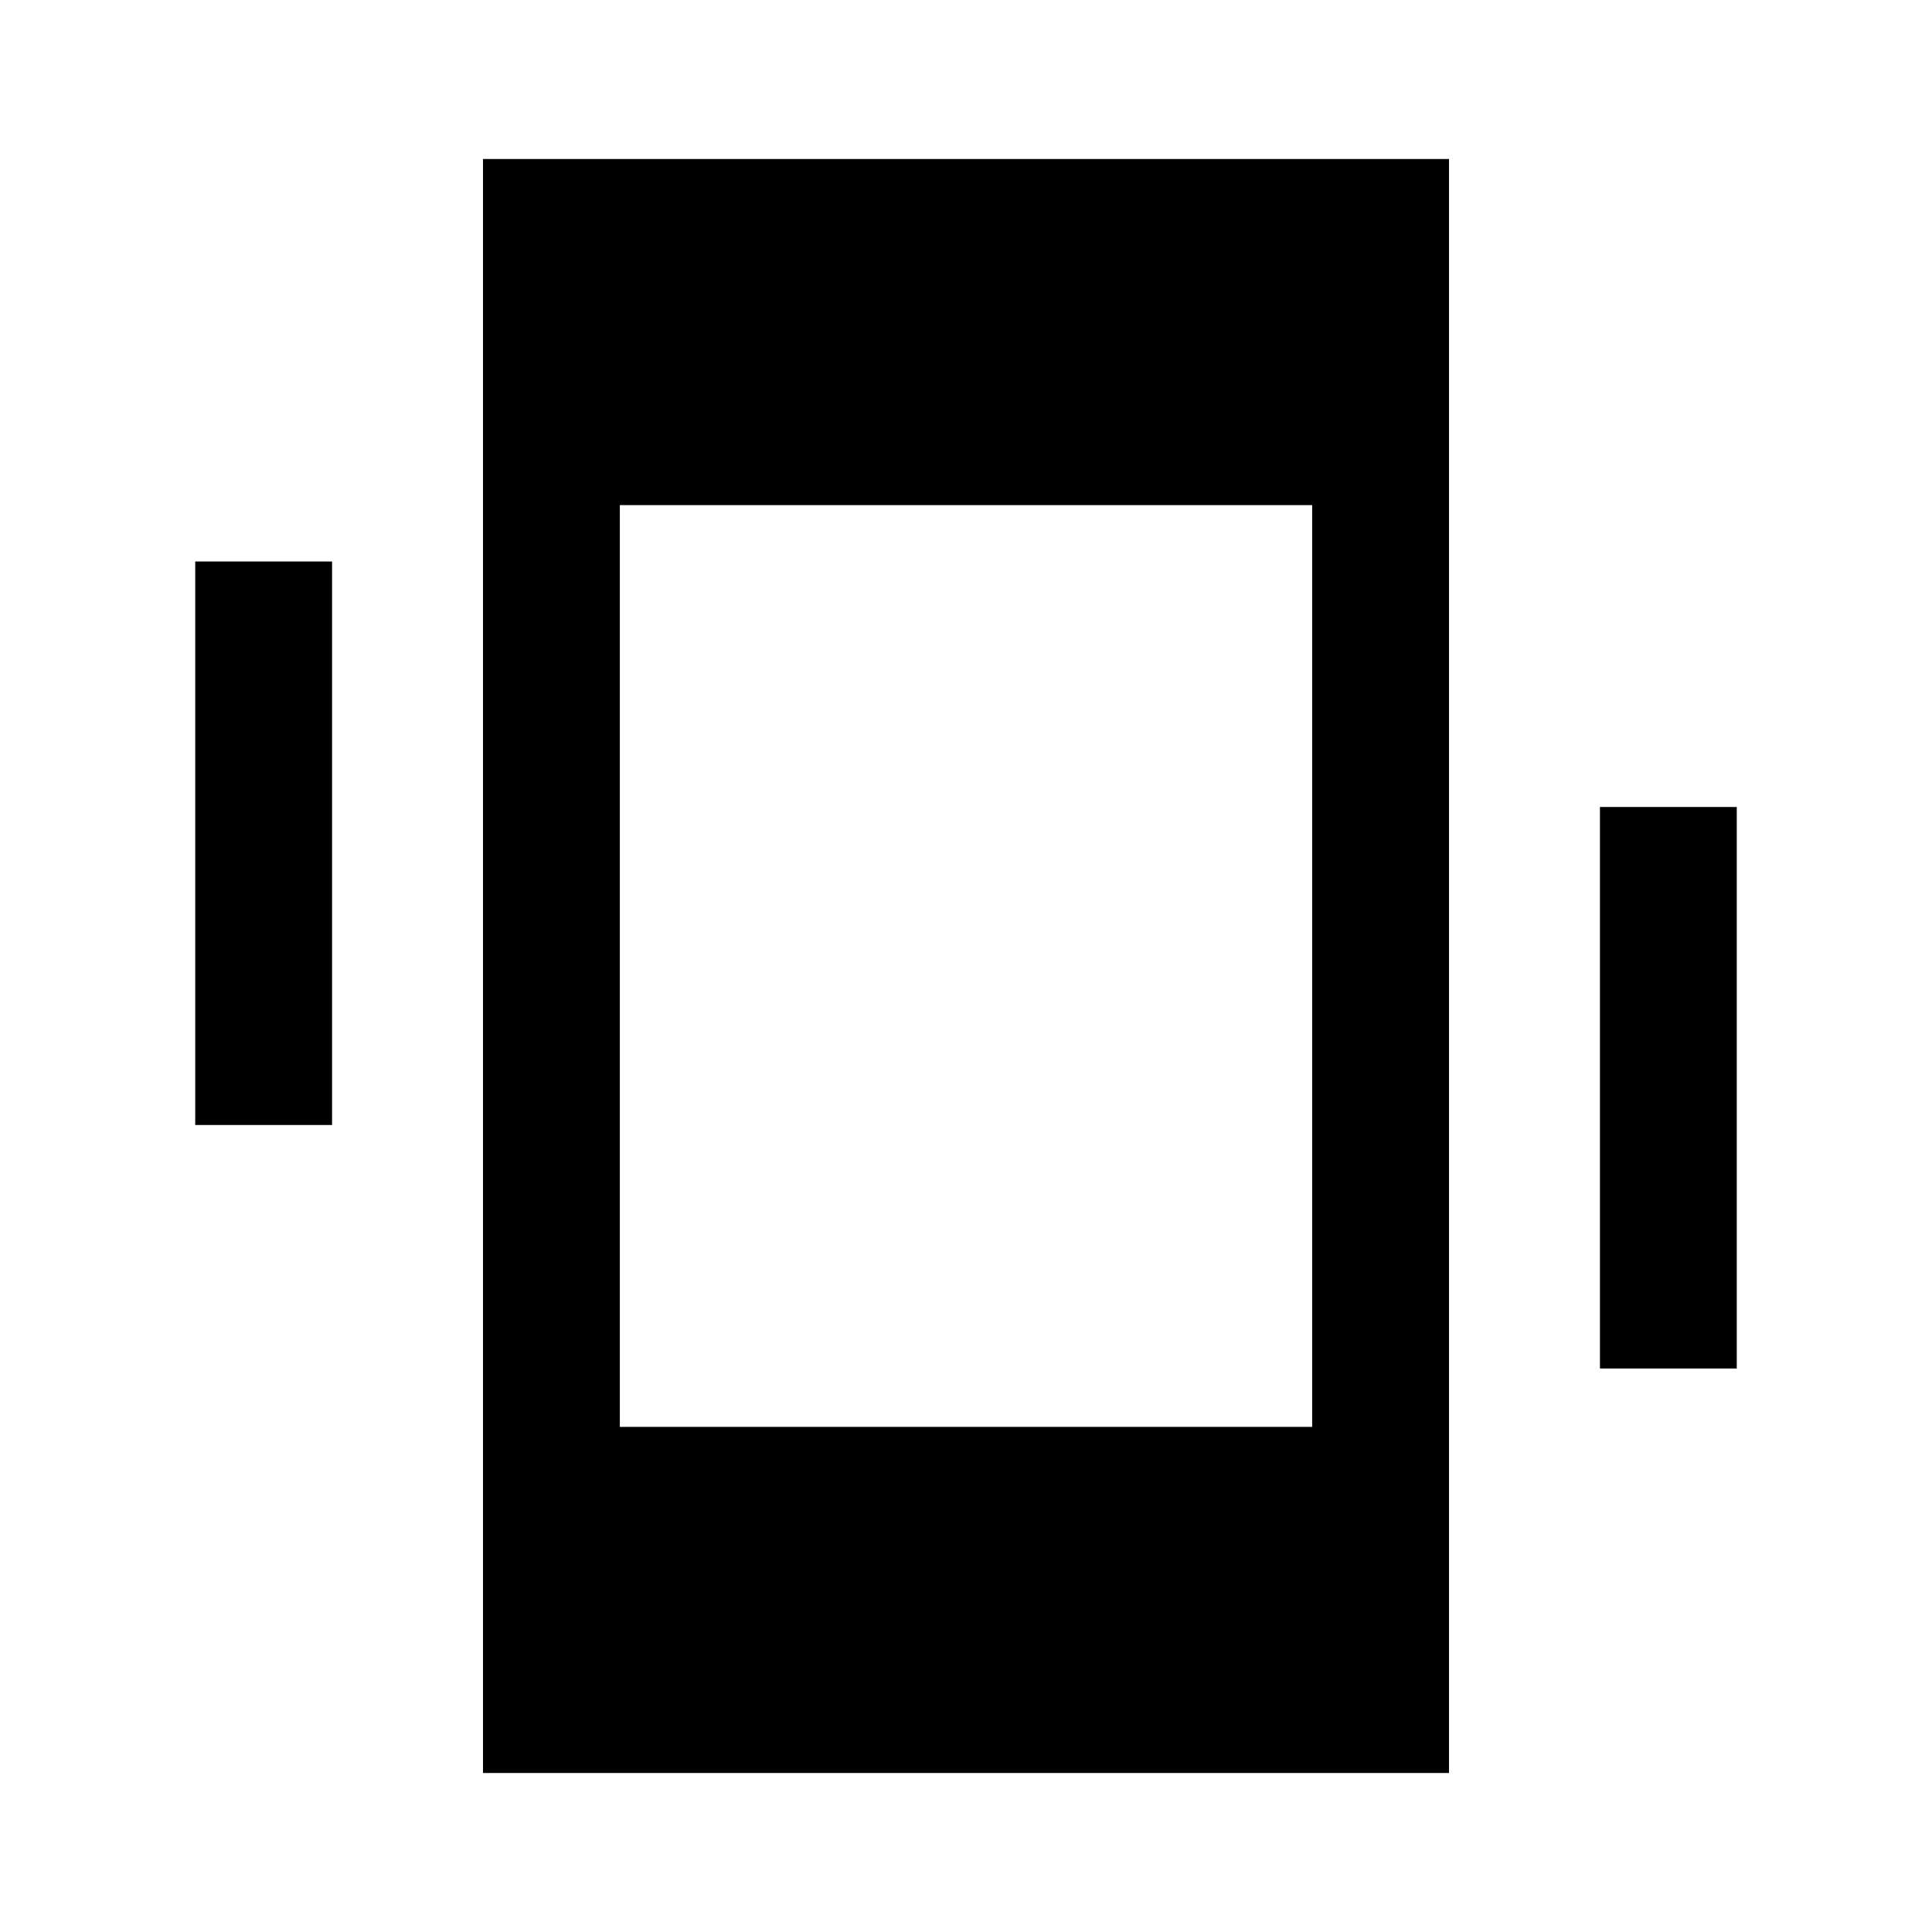 <svg xmlns="http://www.w3.org/2000/svg" height="40" width="40"><path d="M10 36.708V3.292H30V36.708ZM12.833 29.542H27.167V10.458H12.833ZM4.042 23.292V11.625H6.875V23.292ZM33.125 28.333V16.708H35.958V28.333Z"/></svg>